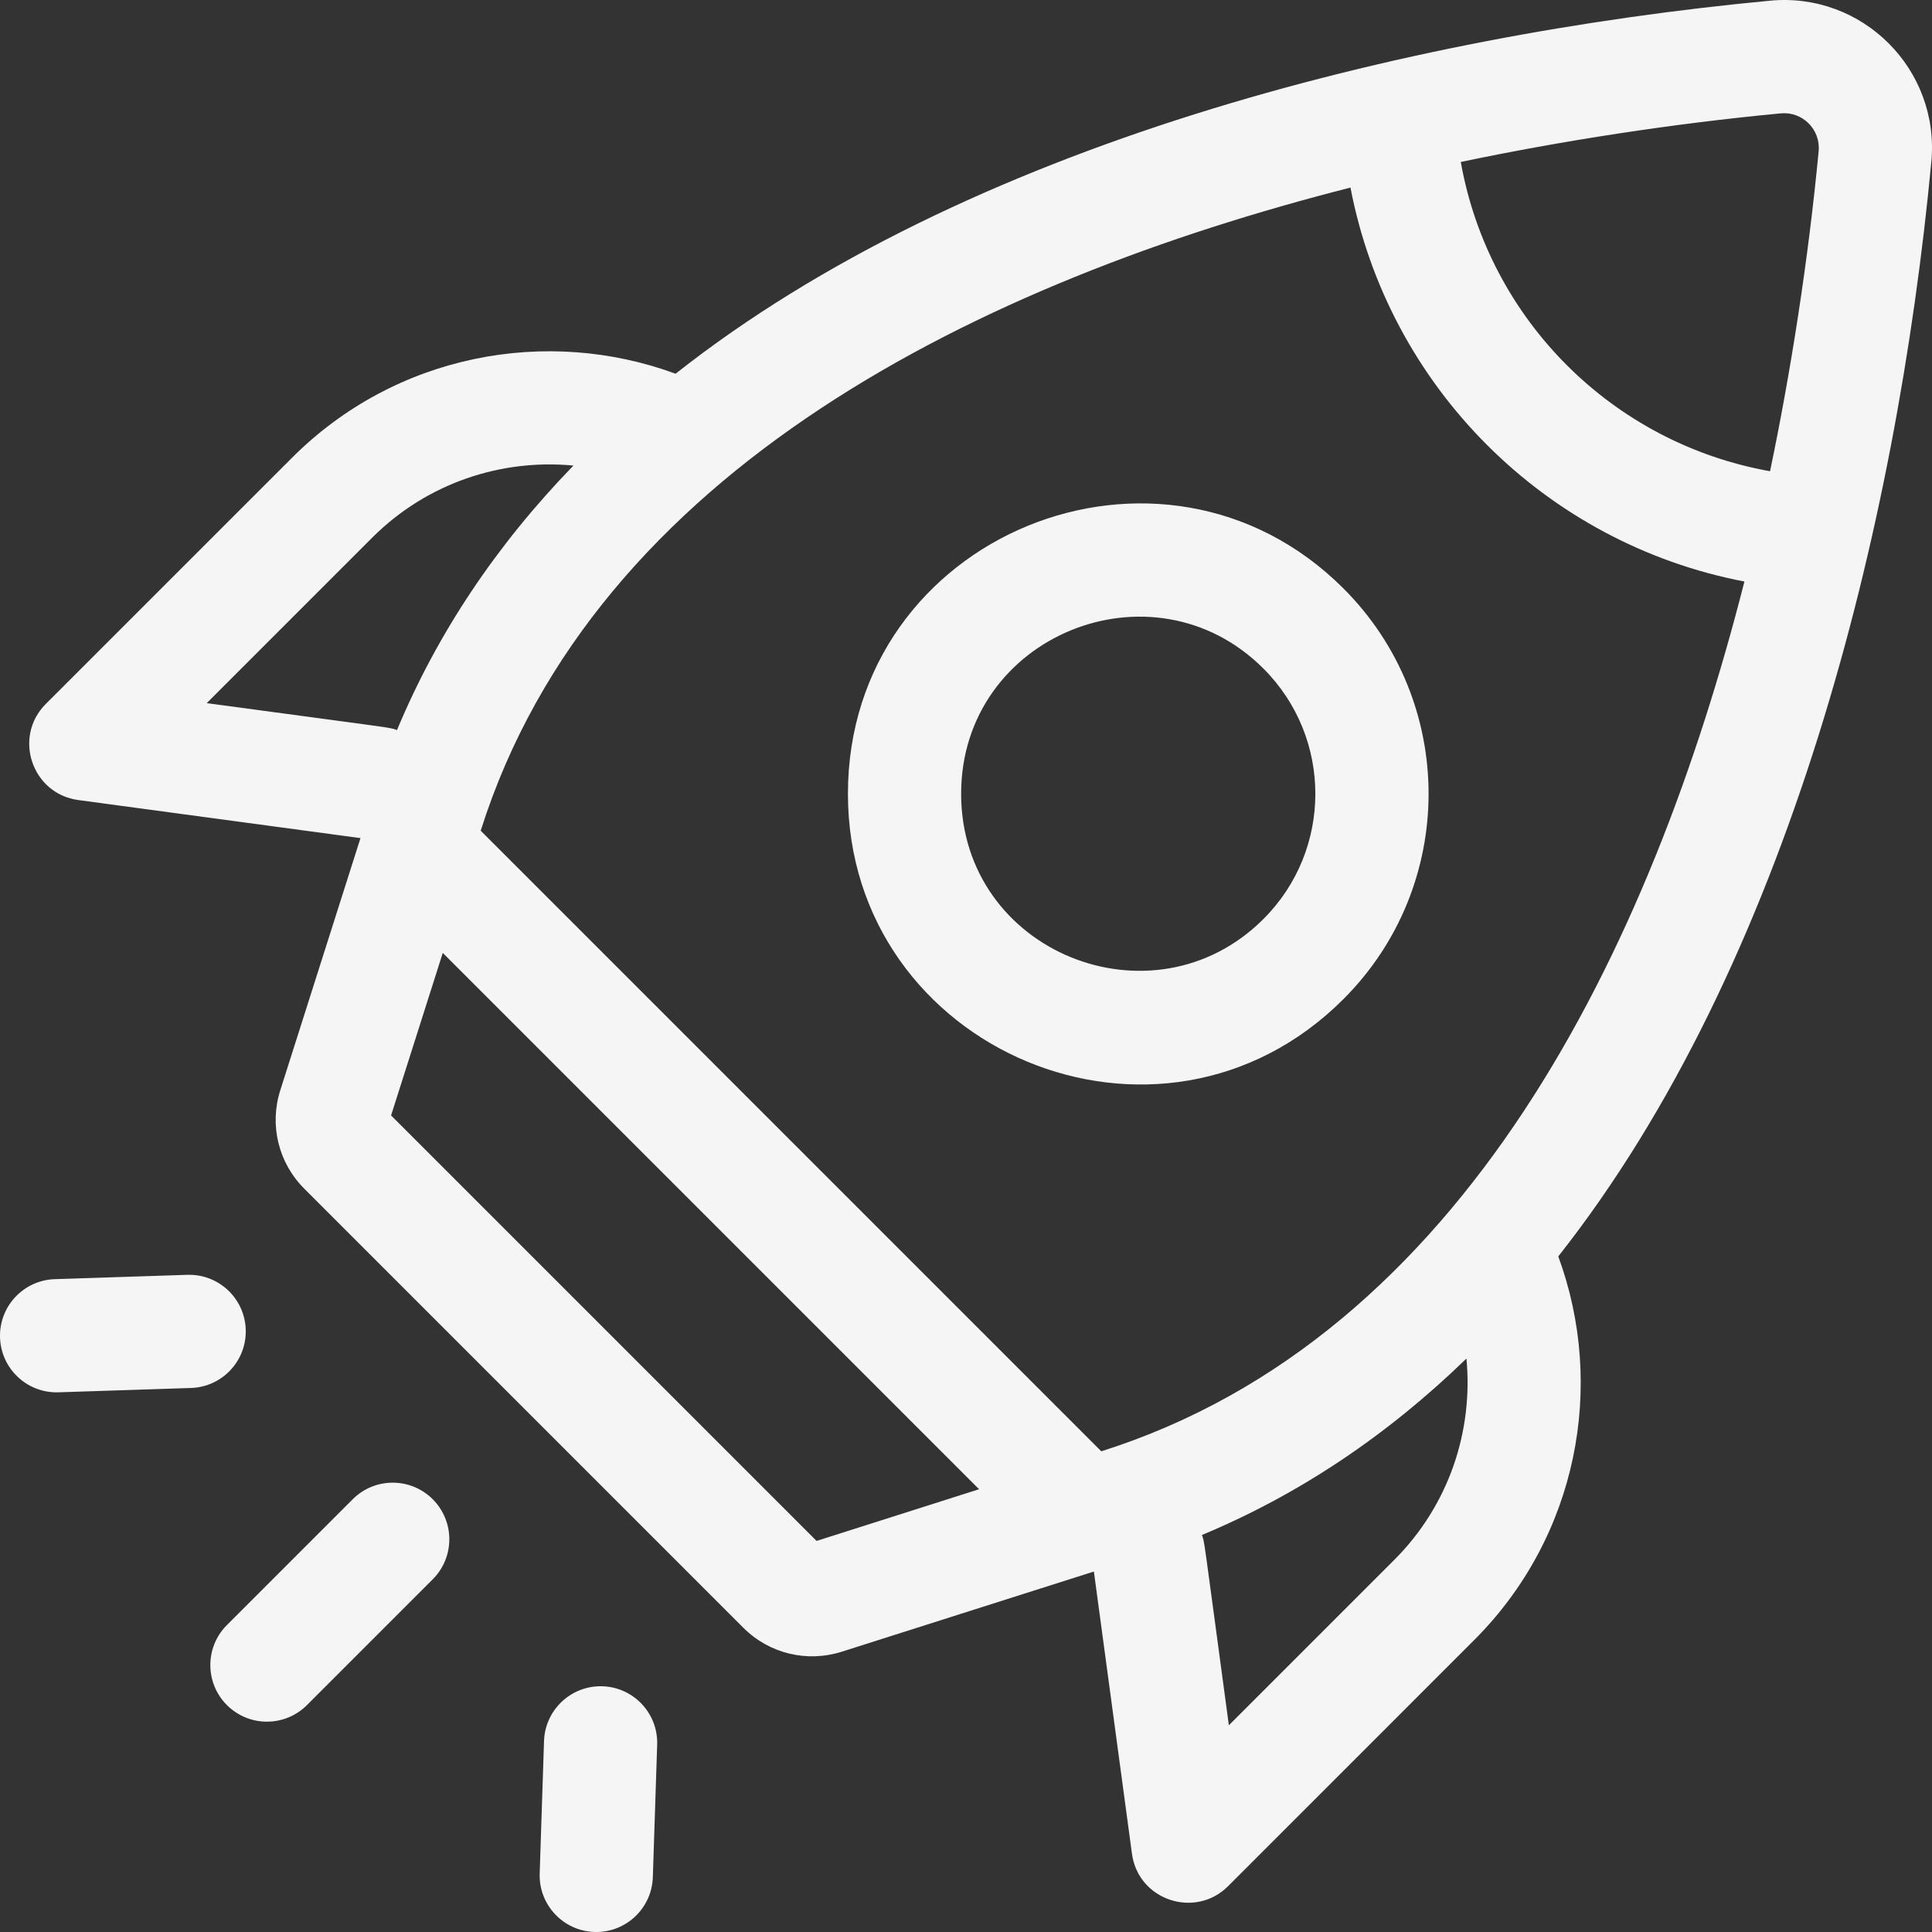 <?xml version="1.0" encoding="UTF-8" standalone="no"?>
<svg
   id="Capa_1"
   enable-background="new 0 0 512 512"
   height="512"
   viewBox="0 0 512 512"
   width="512"
   version="1.1"
   sodipodi:docname="rocket-ship.svg"
   inkscape:version="1.1 (1:1.1+202105261517+ce6663b3b7)"
   xmlns:inkscape="http://www.inkscape.org/namespaces/inkscape"
   xmlns:sodipodi="http://sodipodi.sourceforge.net/DTD/sodipodi-0.dtd"
   xmlns="http://www.w3.org/2000/svg"
   xmlns:svg="http://www.w3.org/2000/svg">
  <rect x="0" y="0" width="512" height="512" fill="#333333" stroke="none"/>
  <defs
     id="defs17" />
  <sodipodi:namedview
     id="namedview15"
     pagecolor="#ffffff"
     bordercolor="#666666"
     borderopacity="1.0"
     inkscape:pageshadow="2"
     inkscape:pageopacity="0.0"
     inkscape:pagecheckerboard="0"
     showgrid="false"
     inkscape:zoom="1.6484375"
     inkscape:cx="256"
     inkscape:cy="256"
     inkscape:window-width="1861"
     inkscape:window-height="1023"
     inkscape:window-x="59"
     inkscape:window-y="27"
     inkscape:window-maximized="1"
     inkscape:current-layer="Capa_1" />
  <g
     id="g12"
     style="fill:#f5f5f5">
    <path
       d="m224.71 210.36c0 68.091 82.746 102.984 131.33 54.4 30.06-30.06 30.068-78.732 0-108.8-48.071-48.071-131.33-14.335-131.33 54.4zm110.11 33.19c-29.171 29.171-80.11 8.932-80.11-33.19 0-41.961 50.835-62.488 80.11-33.18 18.374 18.354 18.318 48.093 0 66.37z"
       id="path2"
       style="fill:#f5f5f5" />
    <path
       d="m469.1.18c-96.875 9.142-213.172 38.173-290.06 98.86-34.22-12.6-74.2-5.18-101.63 22.25l-65.27 65.26c-8.756 8.756-3.685 23.817 8.6 25.47l74.79 10.09-21.25 66.82c-2.94 9.24-.5 19.23 6.35 26.08l116.36 116.36c6.866 6.866 16.854 9.271 26.08 6.35l66.82-21.25 10.09 74.79c1.66 12.342 16.759 17.311 25.47 8.6l65.26-65.27c27.43-27.43 34.85-67.41 22.25-101.63 60.874-77.133 89.704-193.035 98.86-290.06 2.329-24.494-18.234-45.046-42.72-42.72zm-414.32 186.16 43.84-43.84c14.57-14.57 34.28-20.94 53.35-19.12-20.49 21.11-36.13 44.56-46.76 70.1-2.138-.764 1.148-.178-50.43-7.14zm161.62 222.02-112.76-112.76 13.7-43.07 142.13 142.13zm153.1 5.02-43.84 43.84c-6.986-51.755-6.39-48.33-7.14-50.43 25.54-10.63 48.99-26.27 70.1-46.76 1.82 19.07-4.55 38.78-19.12 53.35zm-77.65-28.77-164.46-164.46c30.297-95.906 133.052-145.629 230.5-170.44 10.103 52.774 51.566 94.285 104.4 104.4-24.782 97.335-74.352 200.145-170.44 230.5zm190.11-344.54c-2.705 28.467-7.329 58.296-12.88 84.81h-.01c-41.77-7.45-74.5-40.18-81.95-81.95v-.01c26.9-5.632 55.904-10.134 84.81-12.88 5.748-.536 10.568 4.267 10.03 10.03z"
       id="path4"
       style="fill:#f5f5f5" />
    <path
       d="m65.122 352.343c-.271-8.28-7.2-14.766-15.483-14.501l-35.129 1.15c-8.28.271-14.772 7.203-14.501 15.483.266 8.113 6.925 14.509 14.983 14.509.166 0 .333-.002.5-.008l35.129-1.15c8.28-.272 14.772-7.204 14.501-15.483z"
       id="path6"
       style="fill:#f5f5f5" />
    <path
       d="m159.657 446.878c-8.255-.261-15.211 6.222-15.483 14.501l-1.15 35.129c-.271 8.28 6.221 15.211 14.501 15.483.167.005.333.008.5.008 8.057 0 14.717-6.396 14.983-14.509l1.15-35.129c.272-8.28-6.22-15.211-14.501-15.483z"
       id="path8"
       style="fill:#f5f5f5" />
    <path
       d="m93.469 397.318-33.334 33.334c-5.858 5.858-5.858 15.355 0 21.213 5.857 5.858 15.355 5.859 21.213 0l33.334-33.334c5.858-5.858 5.858-15.355 0-21.213-5.857-5.859-15.355-5.859-21.213 0z"
       id="path10"
       style="fill:#f5f5f5" />
  </g>
</svg>

